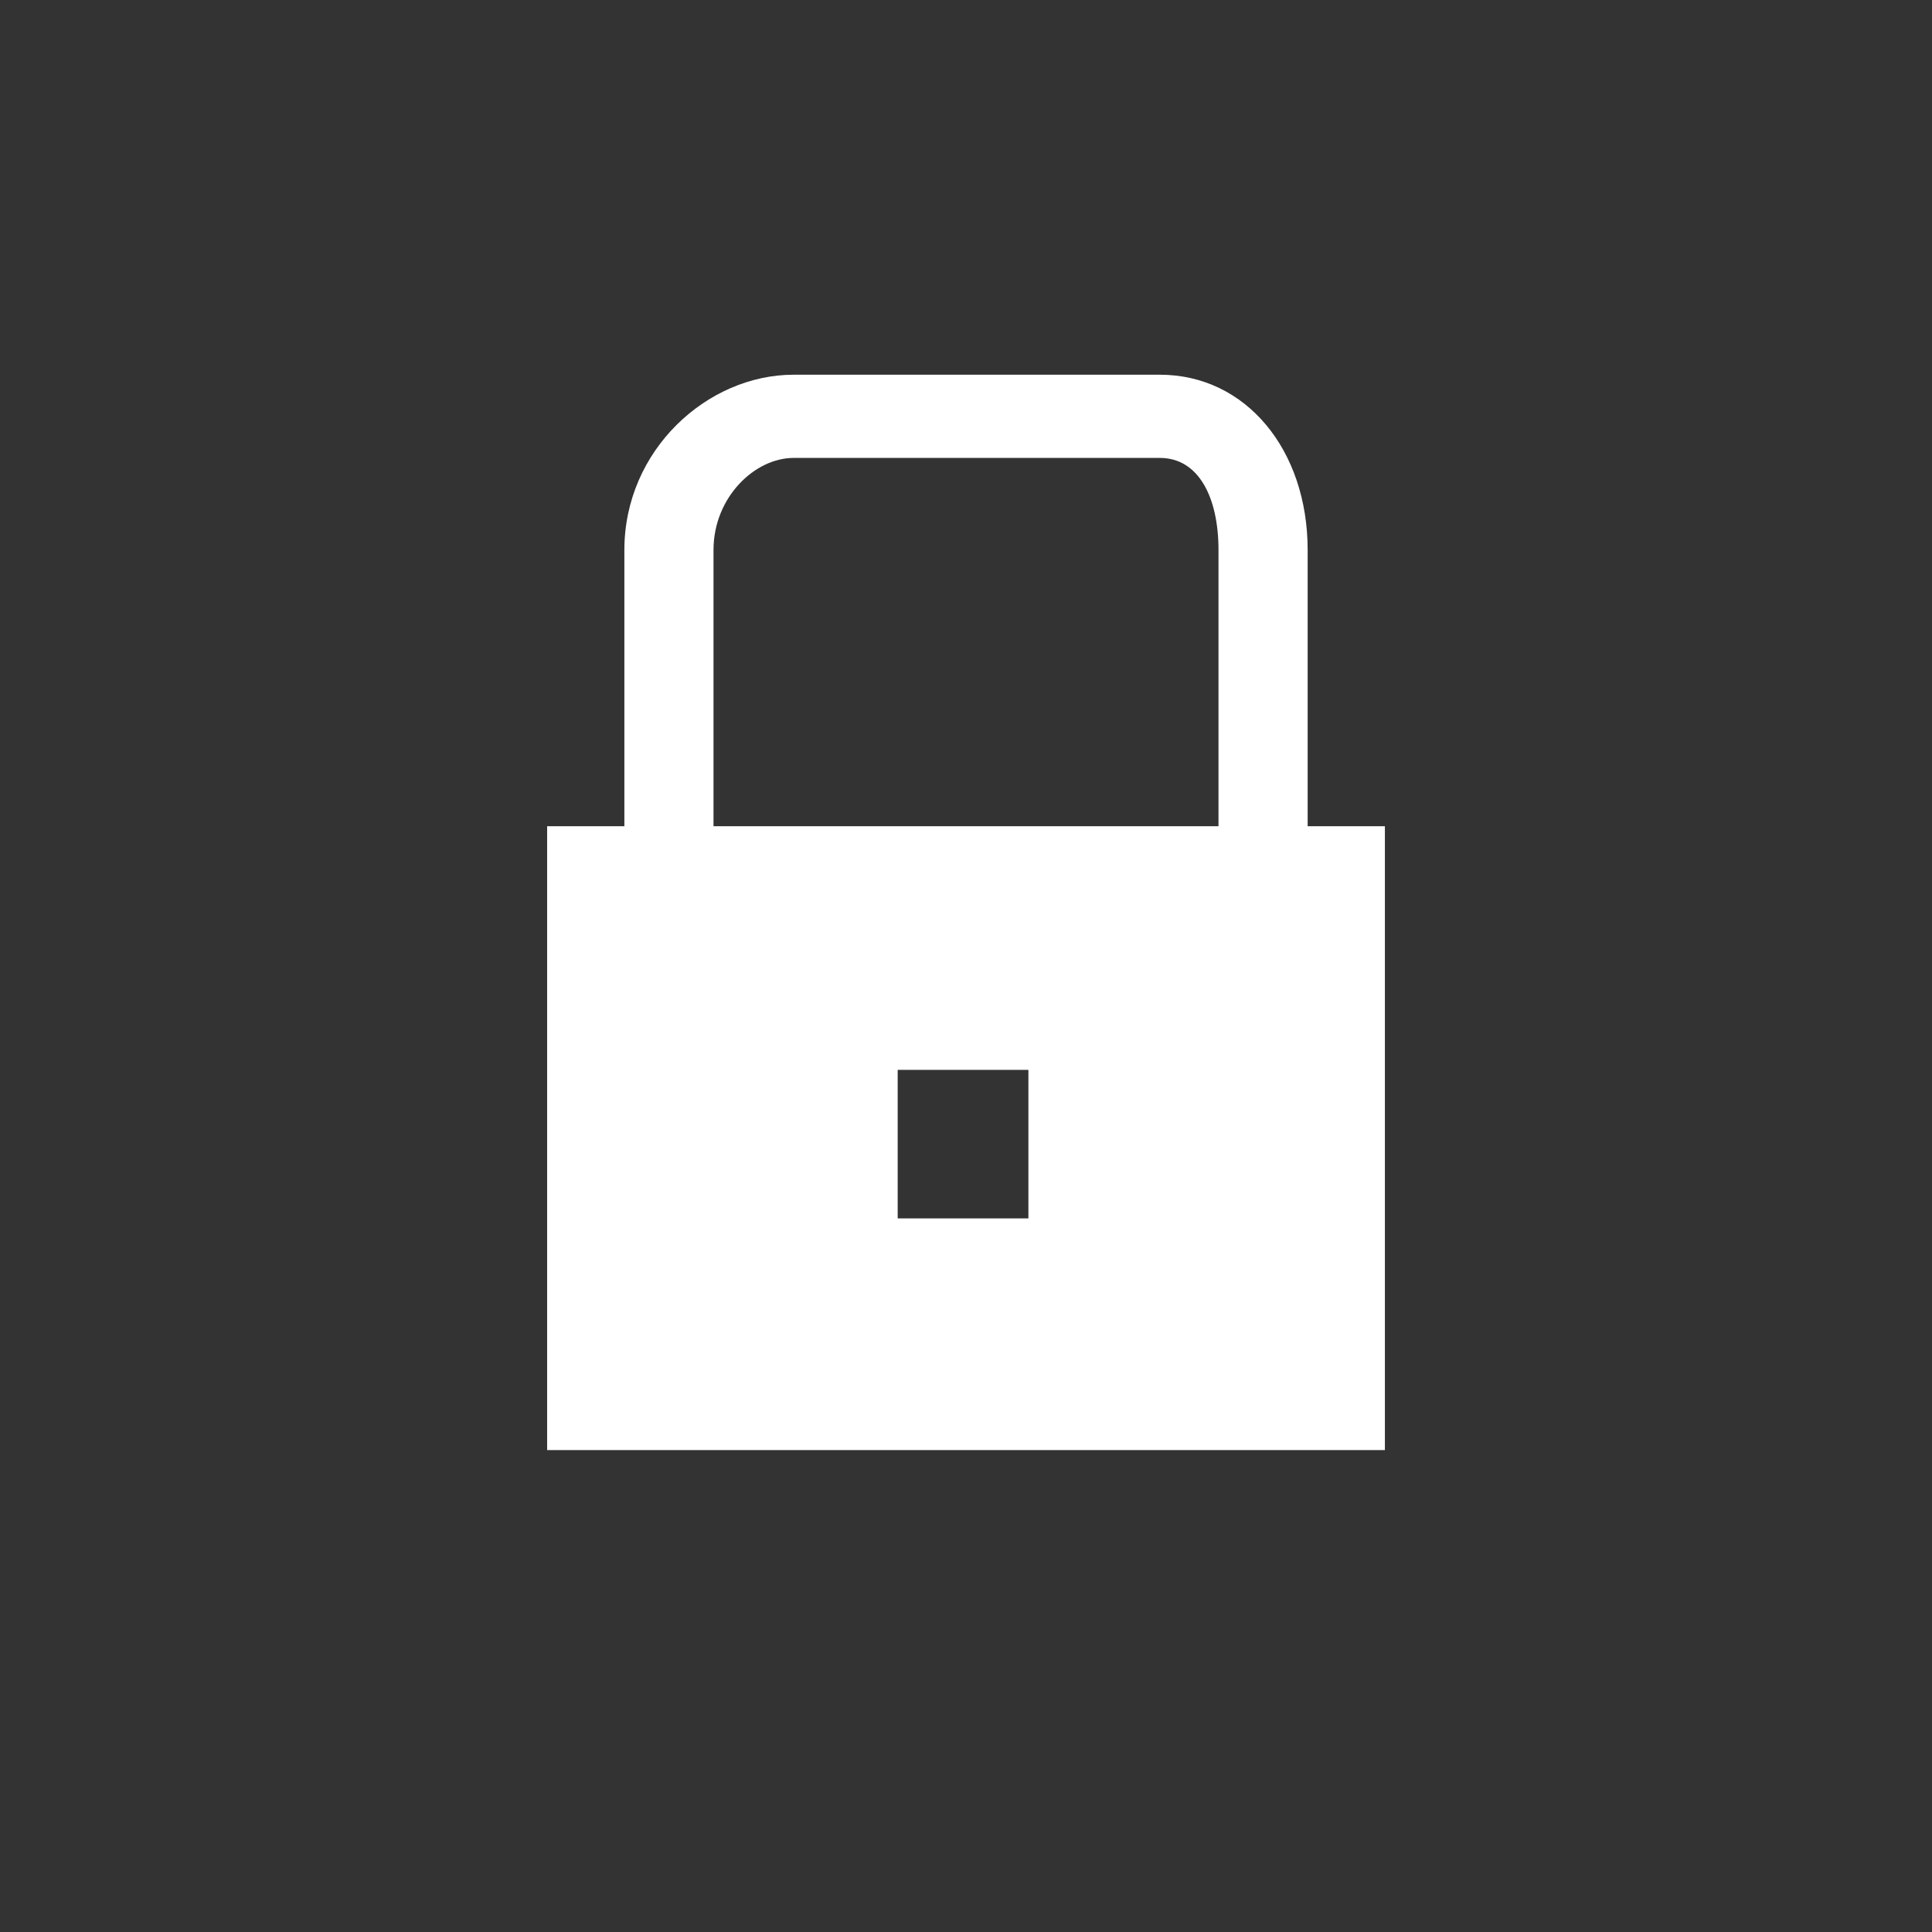 <?xml version="1.0" encoding="utf-8"?>
<!-- Generator: Adobe Illustrator 16.0.0, SVG Export Plug-In . SVG Version: 6.00 Build 0)  -->
<!DOCTYPE svg PUBLIC "-//W3C//DTD SVG 1.1//EN" "http://www.w3.org/Graphics/SVG/1.1/DTD/svg11.dtd">
<svg version="1.1" id="Layer_3" xmlns="http://www.w3.org/2000/svg" xmlns:xlink="http://www.w3.org/1999/xlink" x="0px" y="0px"
	 width="100%" height="100%" viewBox="0 0 72.116 72.117" enable-background="new 0 0 72.116 72.117" xml:space="preserve">
<rect x="0" y="0" width="72.116" height="72.117" fill="#333333" stroke="none"/>
<path fill="#FFFFFF" d="M48.811,30.841v-10.31c0-3.742-2.307-6.544-5.517-6.544H29.622c-3.211,0-6.316,2.802-6.316,6.544v10.31
	h-2.883v23.287h31.271V30.841H48.811z M38.387,45.48h-4.879v-5.545h0.672h4.242h-0.035V45.48z M45.483,30.841H26.633v-10.31
	c0-1.969,1.541-3.438,2.989-3.438h13.672c1.447,0,2.189,1.47,2.189,3.438V30.841z"/>
</svg>
